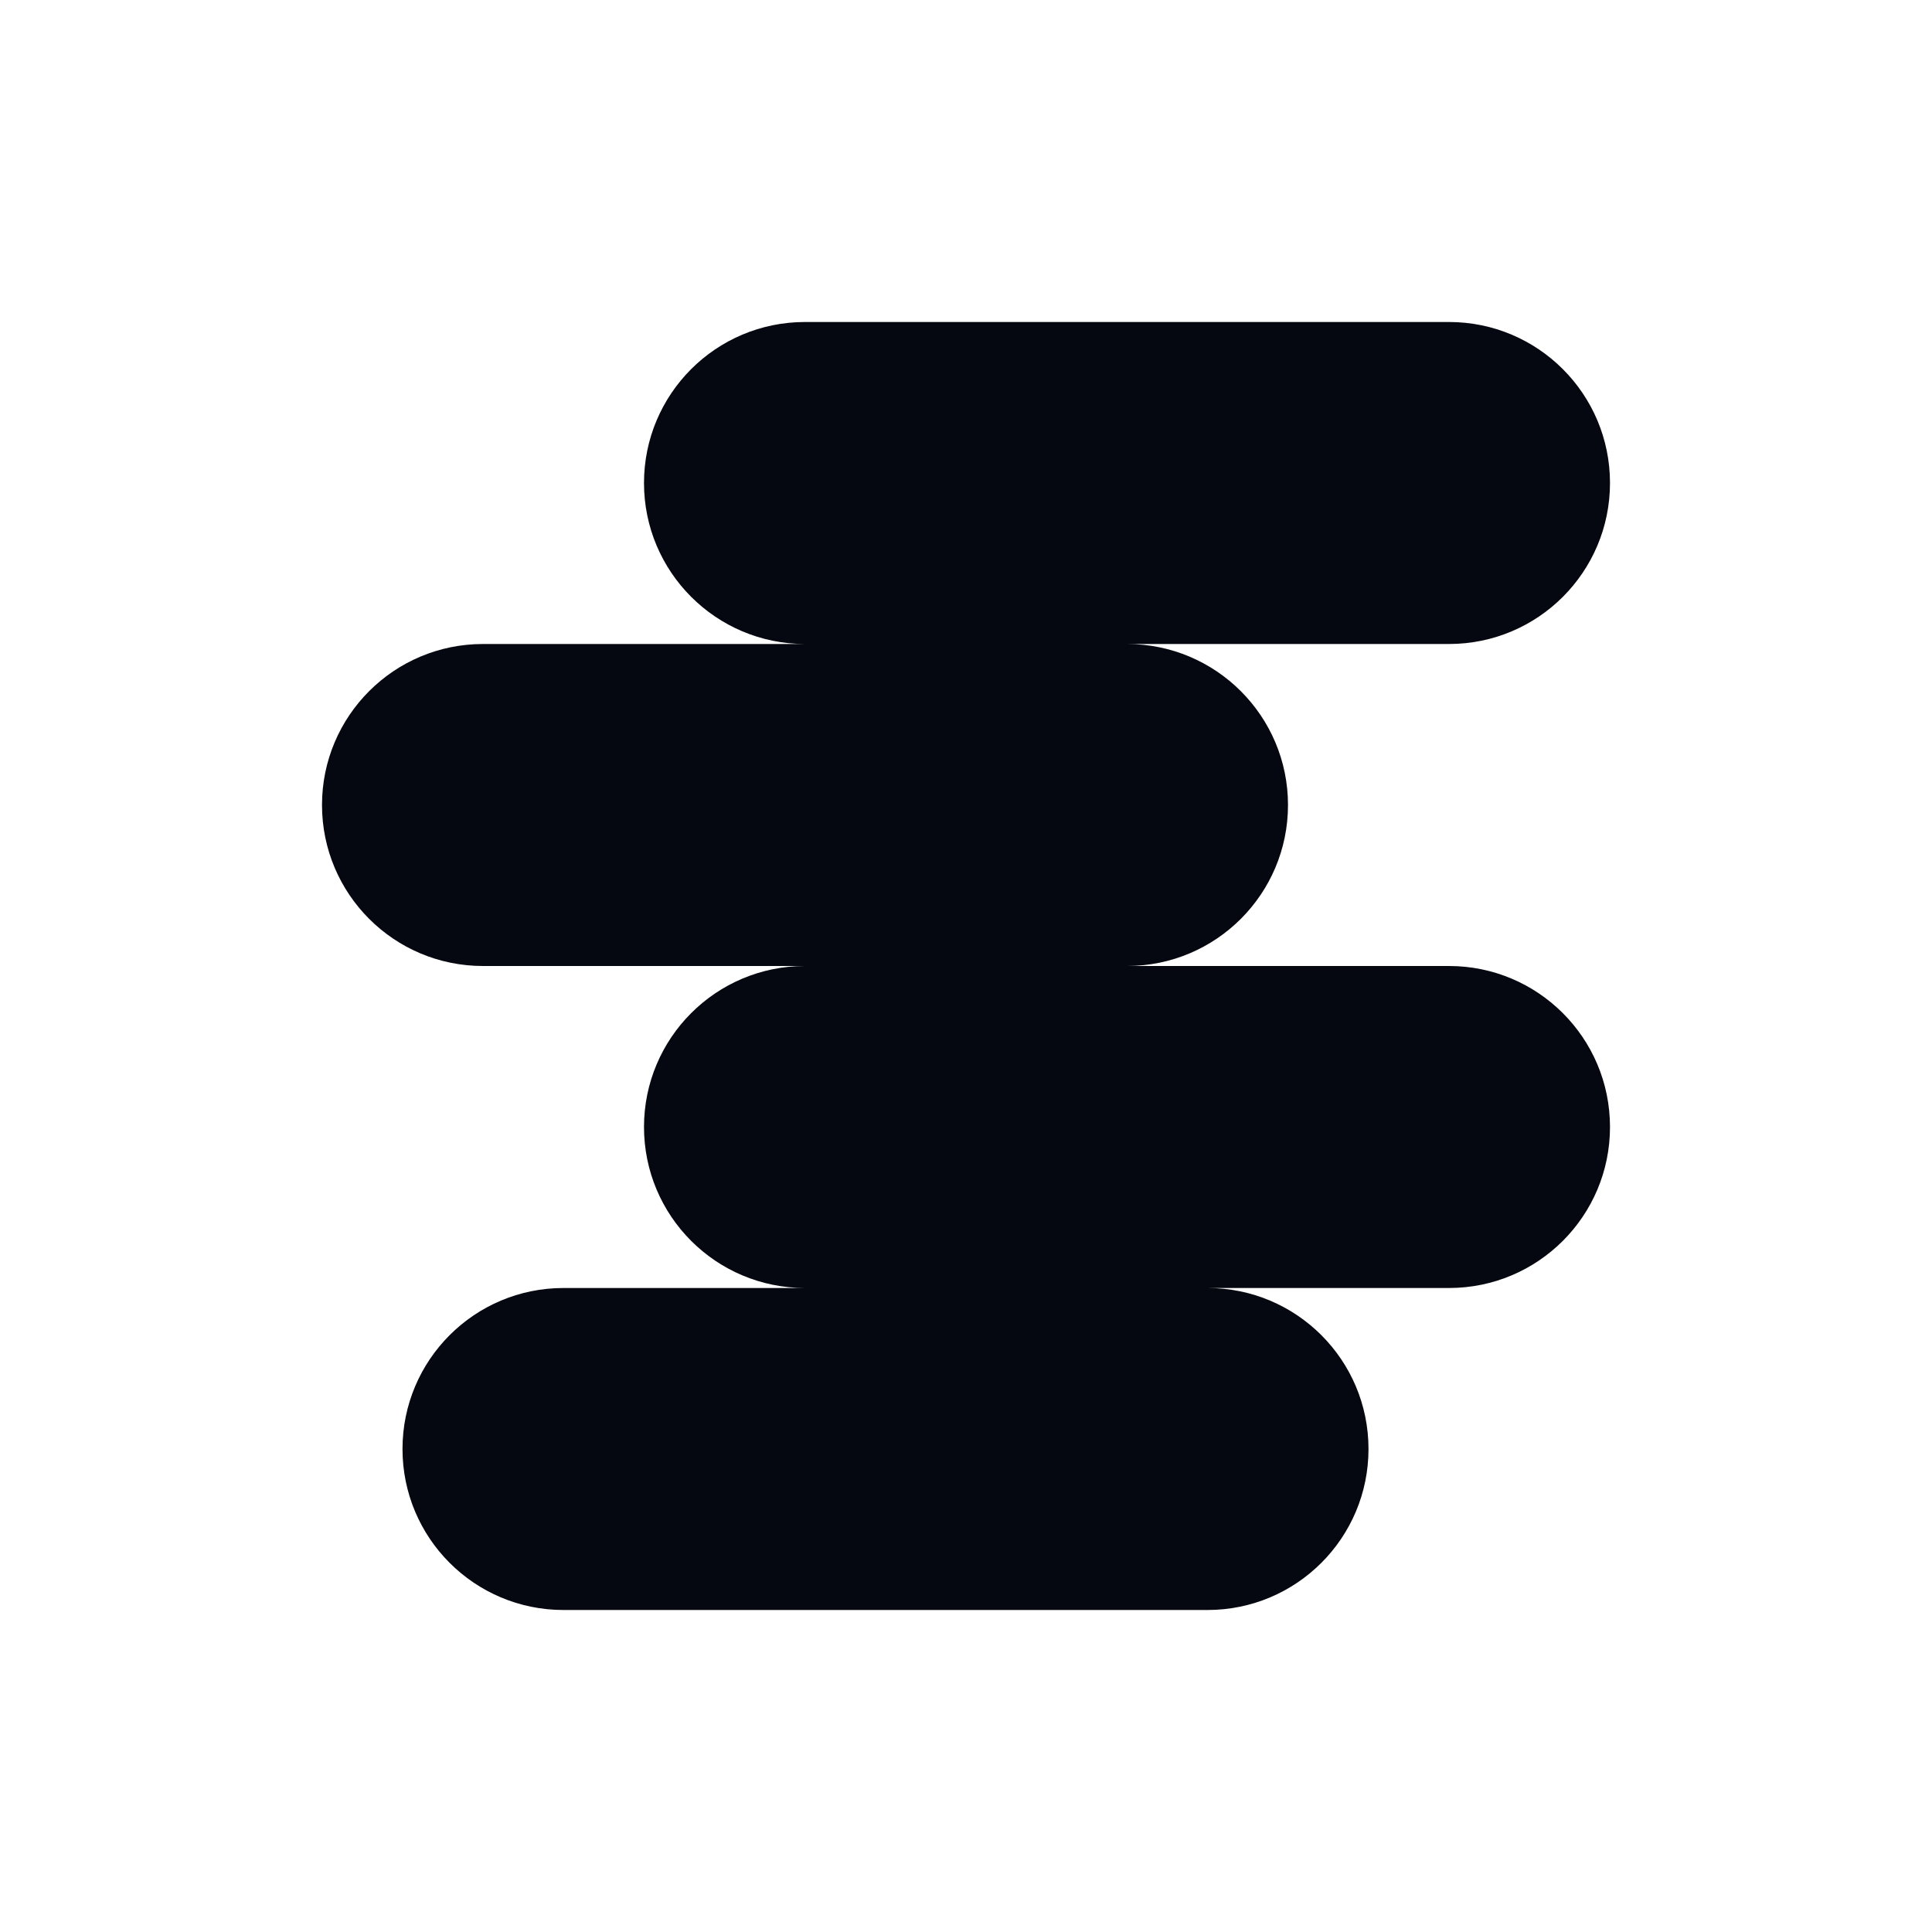 <svg width="24" height="24" viewBox="0 0 24 24" fill="none" xmlns="http://www.w3.org/2000/svg">
<path fill-rule="evenodd" clip-rule="evenodd" d="M20 6C20 4.895 19.105 4 18 4H10C8.895 4 8 4.895 8 6C8 7.104 8.895 7.999 9.999 8H6C4.895 8 4 8.895 4 10C4 11.105 4.895 12 6 12H9.998C8.894 12.001 8 12.896 8 14C8 15.105 8.895 16 10 16H7C5.895 16 5 16.895 5 18C5 19.105 5.895 20 7 20H15C16.105 20 17 19.105 17 18C17 16.895 16.105 16 15 16H18C19.105 16 20 15.105 20 14C20 12.895 19.105 12 18 12H14.002C15.106 11.999 16 11.104 16 10C16 8.896 15.105 8.001 14.001 8H18C19.105 8 20 7.105 20 6Z" fill="#050810"/>
</svg>

